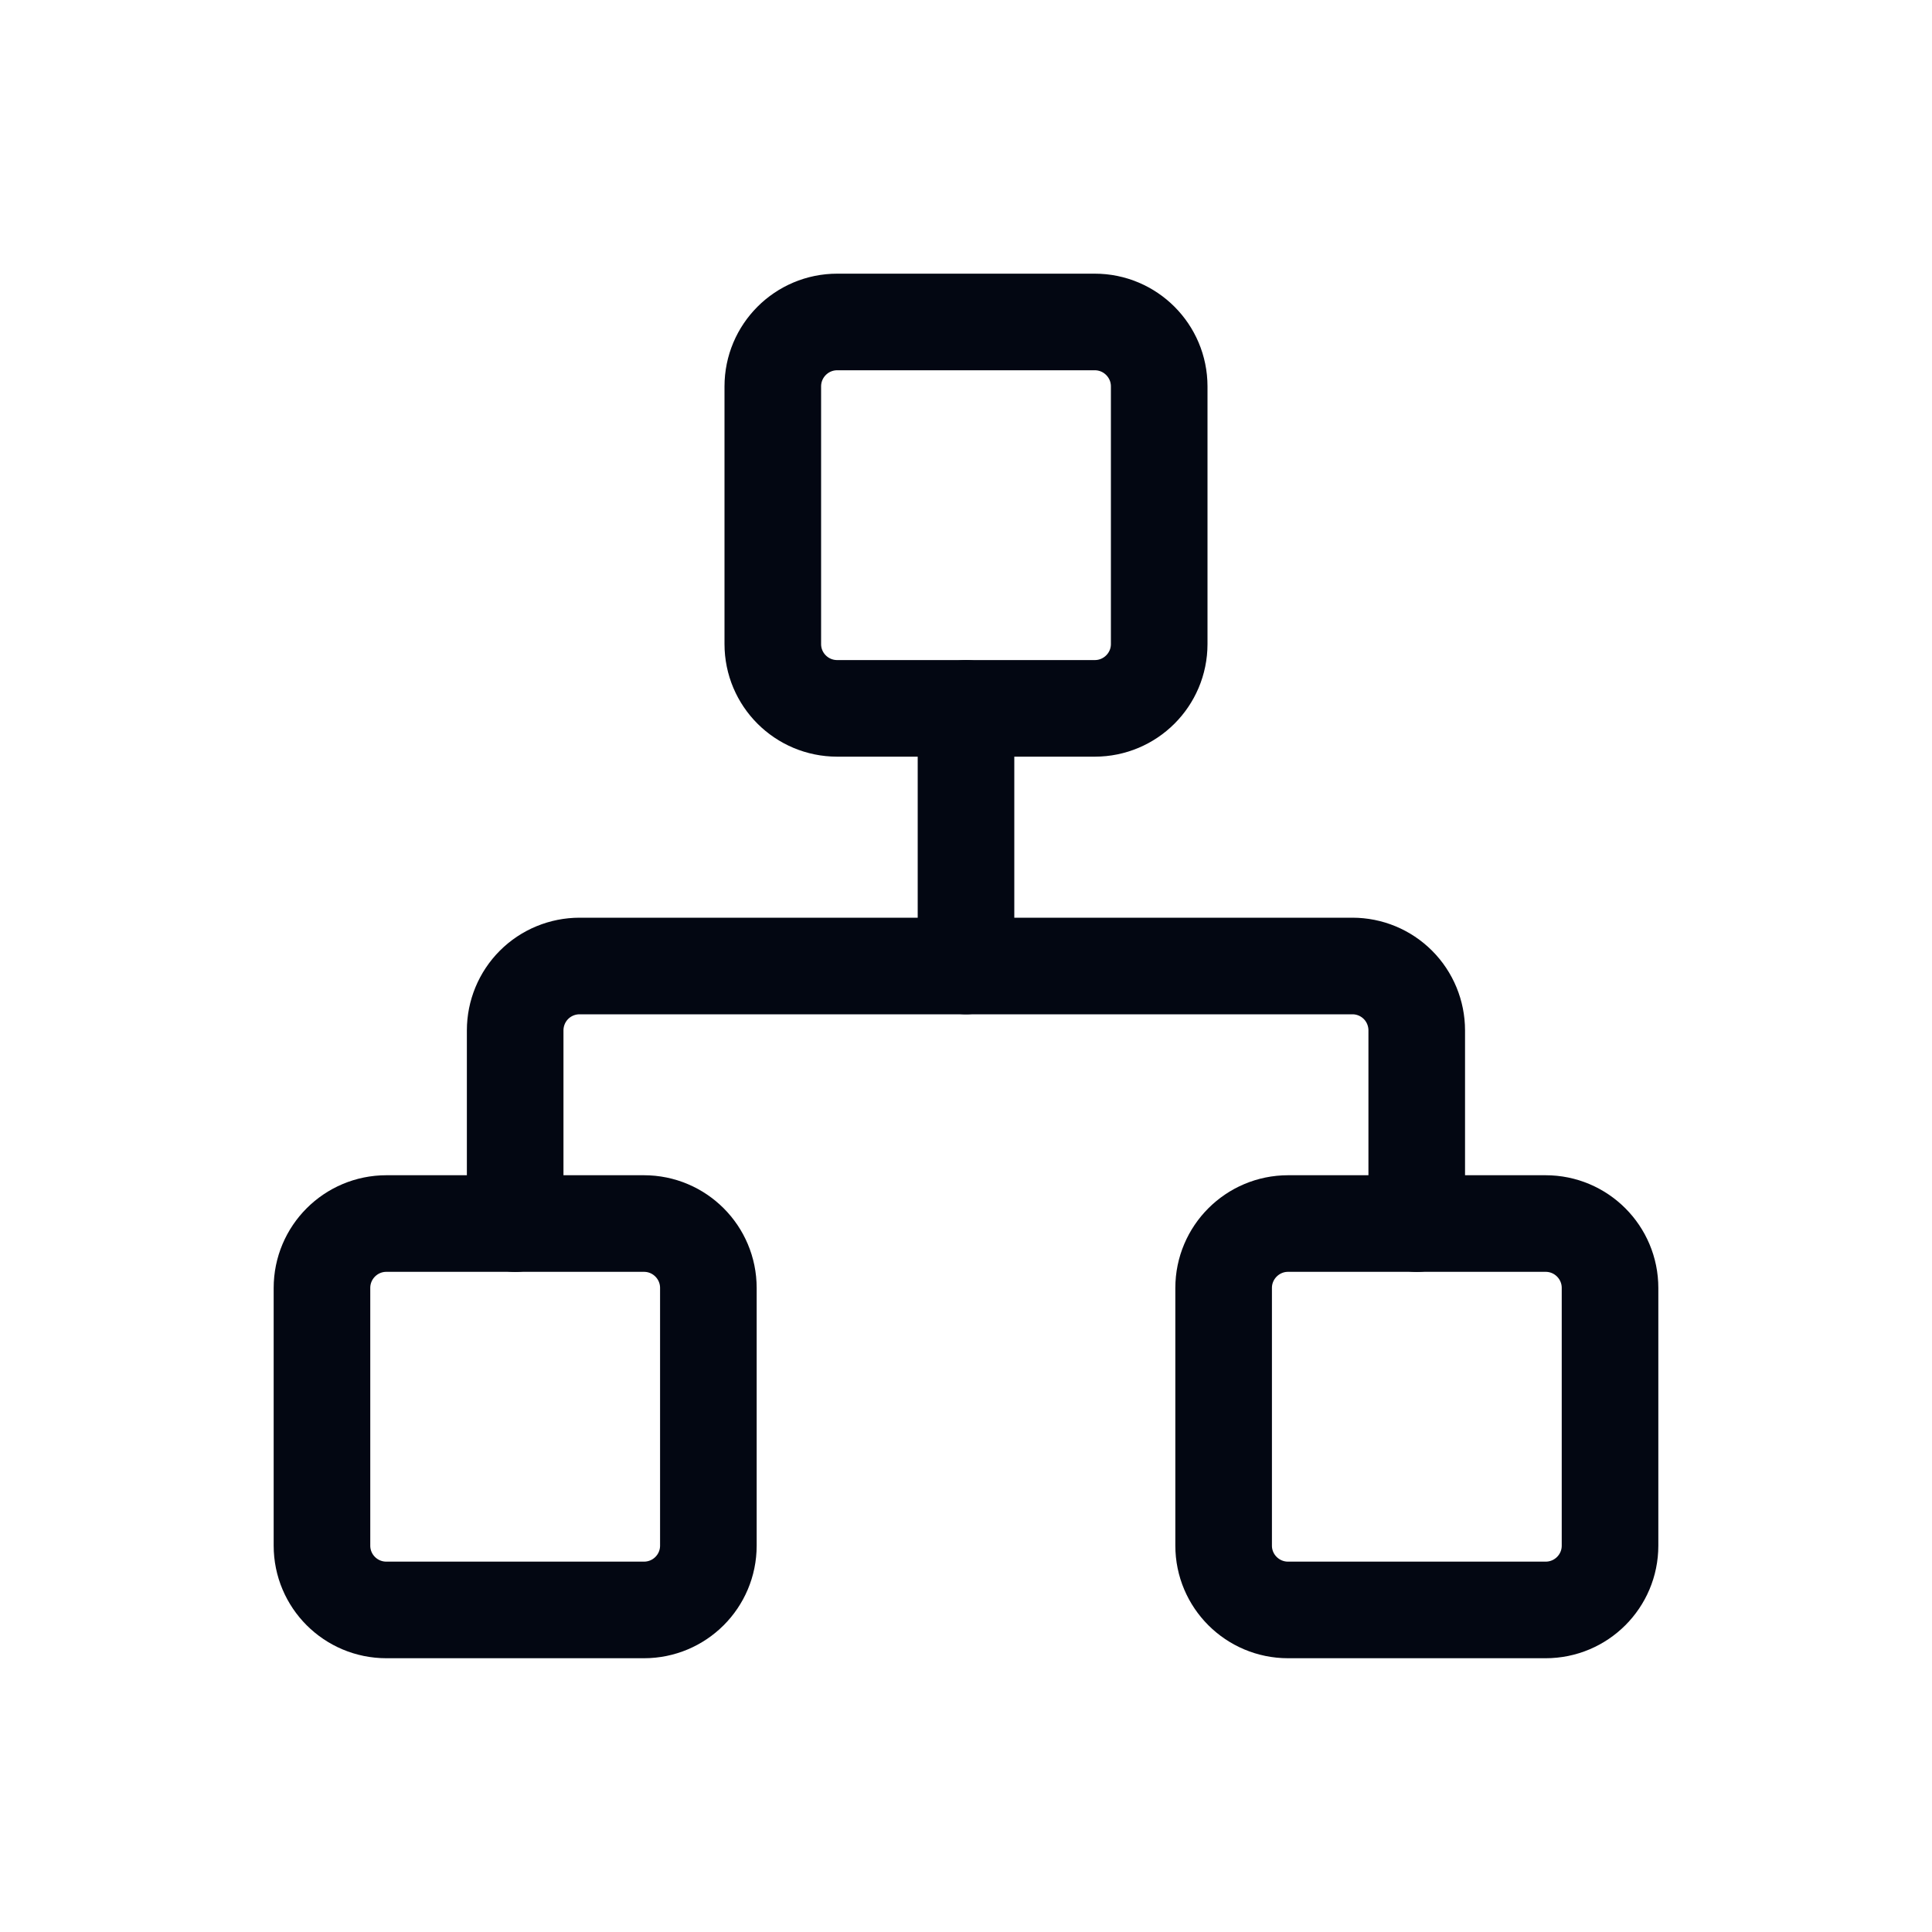 <svg width="20" height="20" viewBox="0 0 20 20" fill="none" xmlns="http://www.w3.org/2000/svg">
<g clip-path="url(#clip0_115604_137952)">
<path d="M16 12.666H13.334C12.966 12.666 12.667 12.965 12.667 13.333V16C12.667 16.368 12.966 16.666 13.334 16.666H16C16.369 16.666 16.667 16.368 16.667 16V13.333C16.667 12.965 16.369 12.666 16 12.666Z" stroke="#030712" stroke-linecap="round" stroke-linejoin="round"/>
<path d="M6.666 12.666H4C3.631 12.666 3.333 12.965 3.333 13.333V16C3.333 16.368 3.631 16.666 4 16.666H6.666C7.035 16.666 7.333 16.368 7.333 16V13.333C7.333 12.965 7.035 12.666 6.666 12.666Z" stroke="#030712" stroke-linecap="round" stroke-linejoin="round"/>
<path d="M11.333 3.333H8.667C8.298 3.333 8 3.632 8 4V6.667C8 7.035 8.298 7.333 8.667 7.333H11.333C11.701 7.333 12 7.035 12 6.667V4C12 3.632 11.701 3.333 11.333 3.333Z" stroke="#030712" stroke-linecap="round" stroke-linejoin="round"/>
<path d="M5.333 12.667V10.667C5.333 10.49 5.403 10.32 5.528 10.195C5.653 10.07 5.823 10 6 10H14C14.177 10 14.346 10.07 14.471 10.195C14.596 10.32 14.666 10.49 14.666 10.667V12.667" stroke="#030712" stroke-linecap="round" stroke-linejoin="round"/>
<path d="M10 10V7.333" stroke="#030712" stroke-linecap="round" stroke-linejoin="round"/>
</g>
<defs>
<clipPath id="clip0_115604_137952">
<rect width="16" height="16" fill="white" transform="translate(2 2)"/>
</clipPath>
</defs>
</svg>
